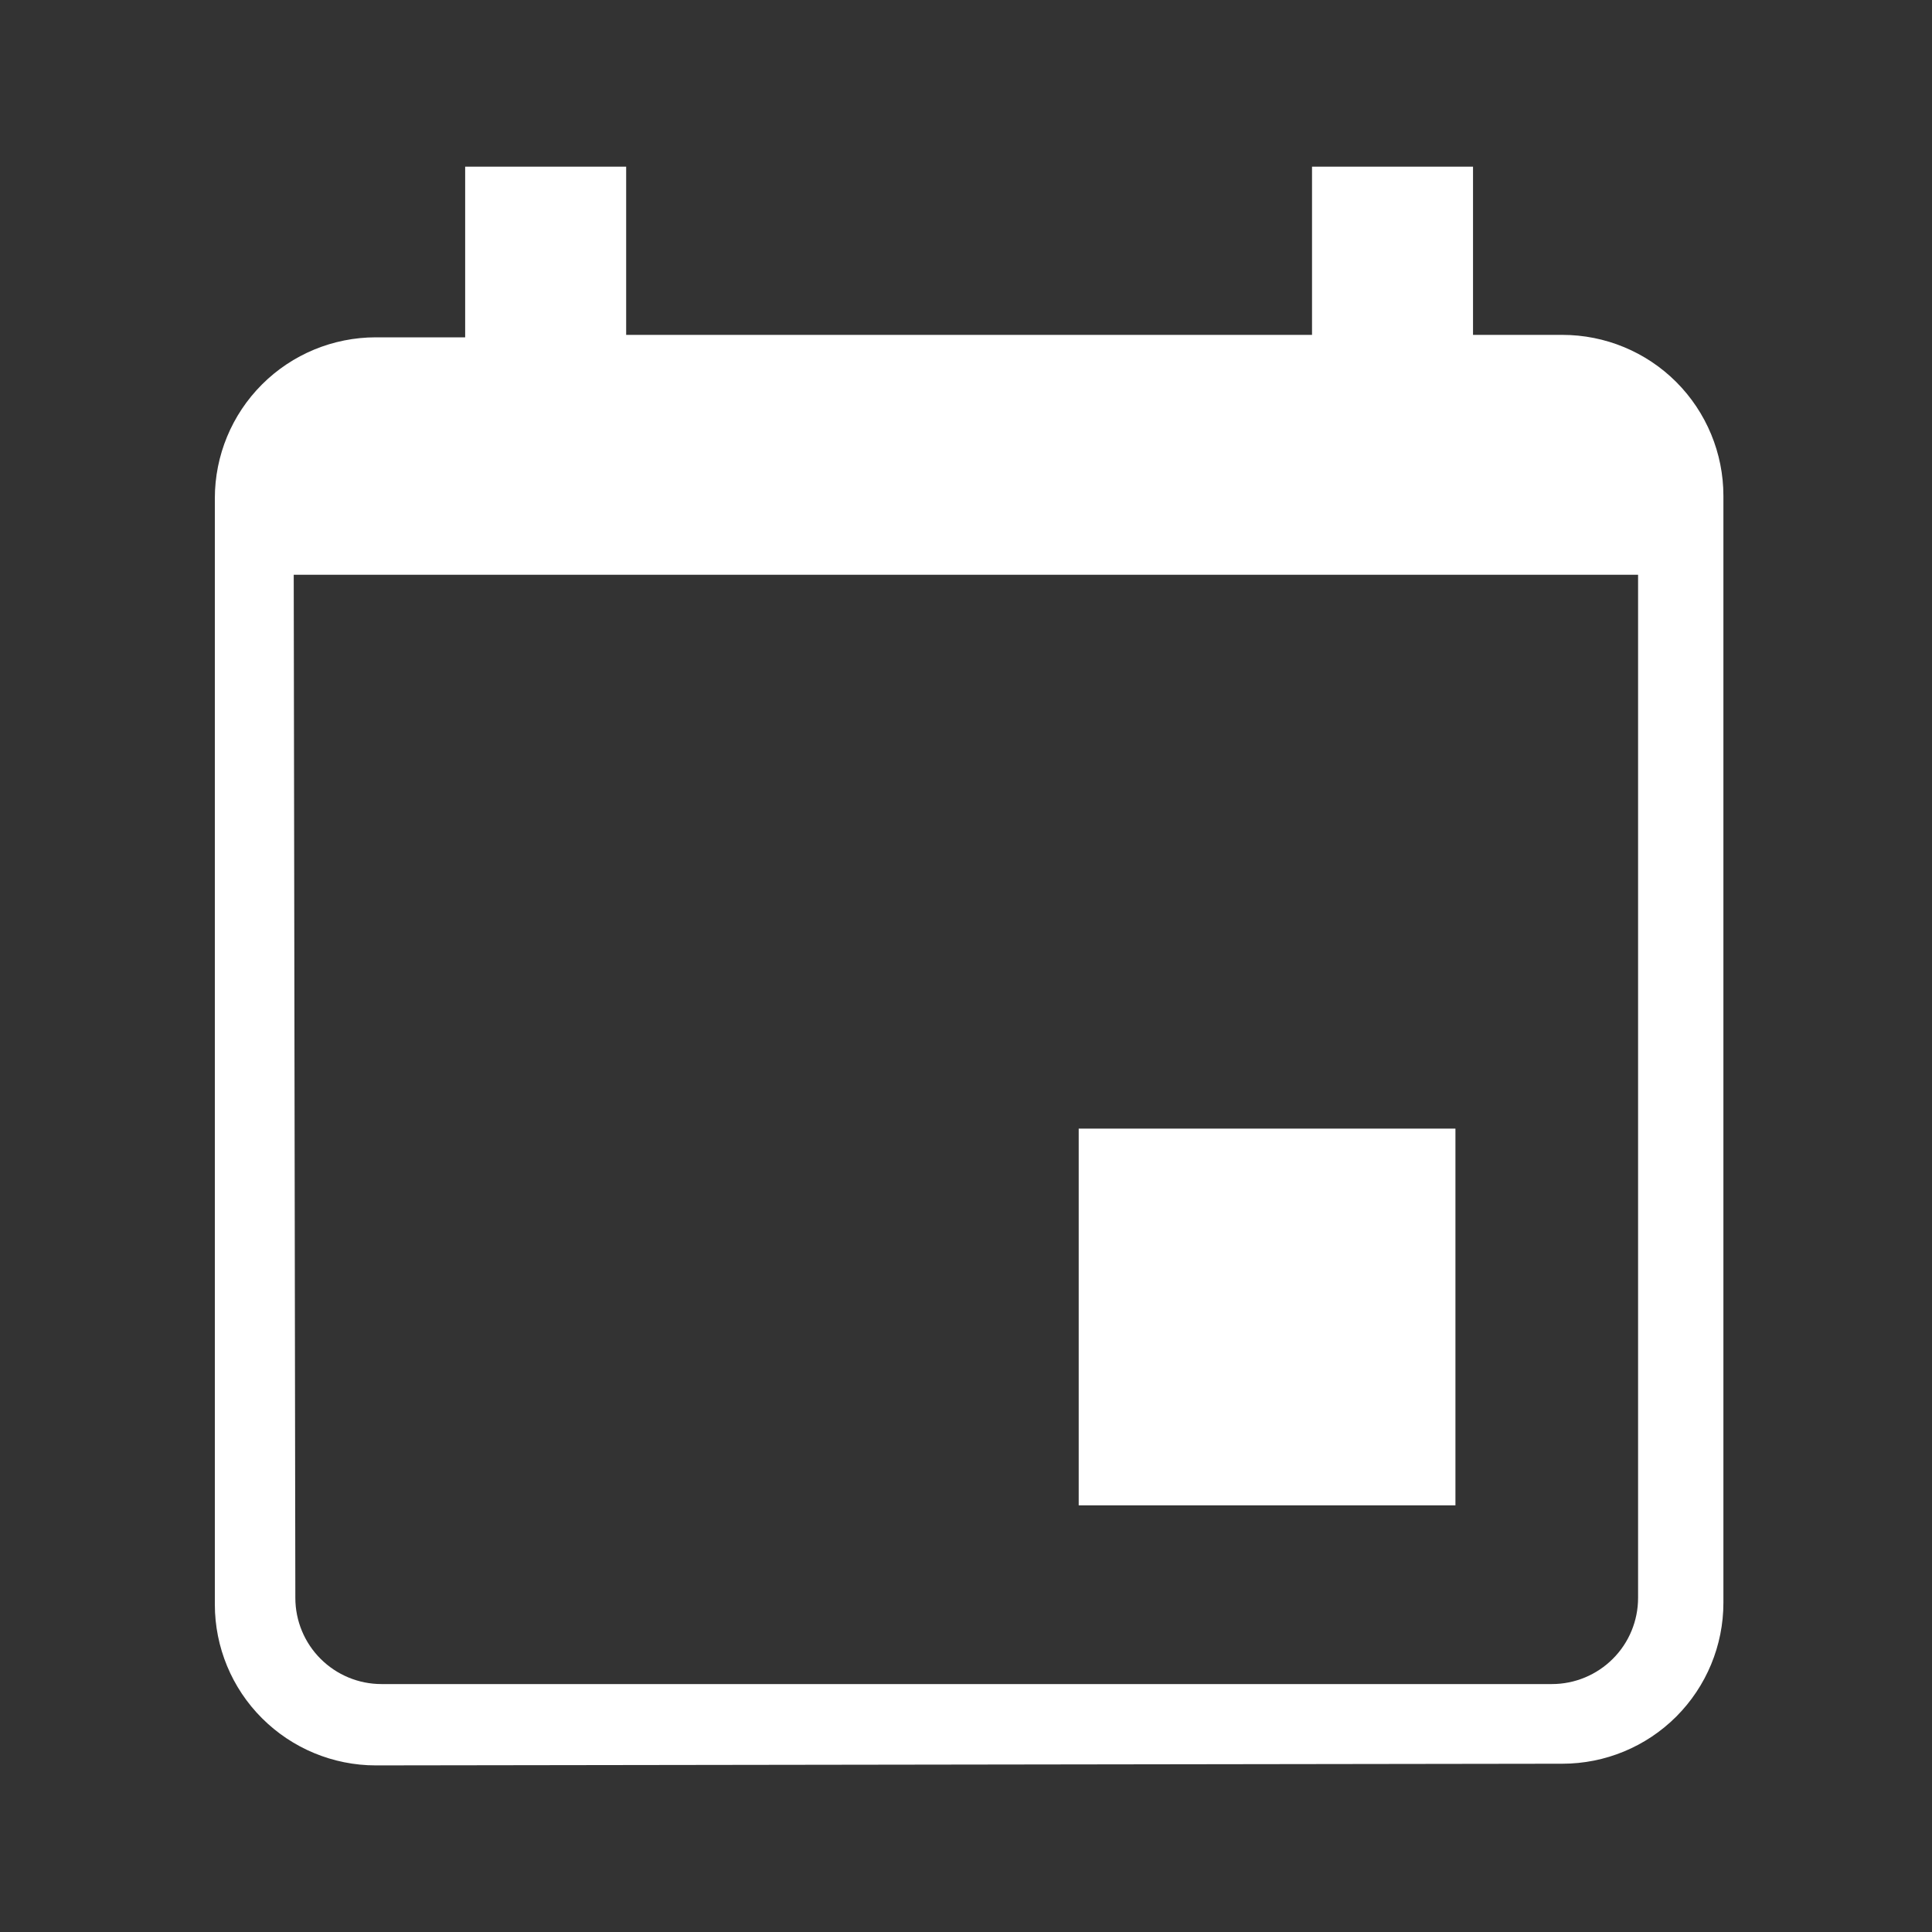 <svg width="30" height="30" viewBox="0 0 30 30" fill="none" xmlns="http://www.w3.org/2000/svg">
<rect x="0" y="0" width="30" height="30" fill="#333333" stroke="none"/>
<path d="M22.6 17.525H16.75V23.375H22.6V17.525Z" fill="white"/>
<path d="M5.836 27.413C5.173 27.413 4.537 27.149 4.068 26.68C3.599 26.212 3.336 25.576 3.336 24.913V7.738C3.336 7.074 3.599 6.439 4.068 5.97C4.537 5.501 5.173 5.238 5.836 5.238H7.223V2.588H9.723V5.2H20.373V2.588H22.873V5.2H24.261C24.924 5.2 25.56 5.463 26.029 5.932C26.497 6.401 26.761 7.037 26.761 7.7V24.887C26.761 25.551 26.497 26.186 26.029 26.655C25.56 27.124 24.924 27.387 24.261 27.387L5.836 27.413ZM4.586 24.812C4.586 25.167 4.727 25.508 4.978 25.758C5.229 26.009 5.569 26.15 5.923 26.15H24.098C24.453 26.15 24.793 26.009 25.044 25.758C25.295 25.508 25.436 25.167 25.436 24.812V8.925H4.561L4.586 24.812Z" fill="white"/>
</svg>
